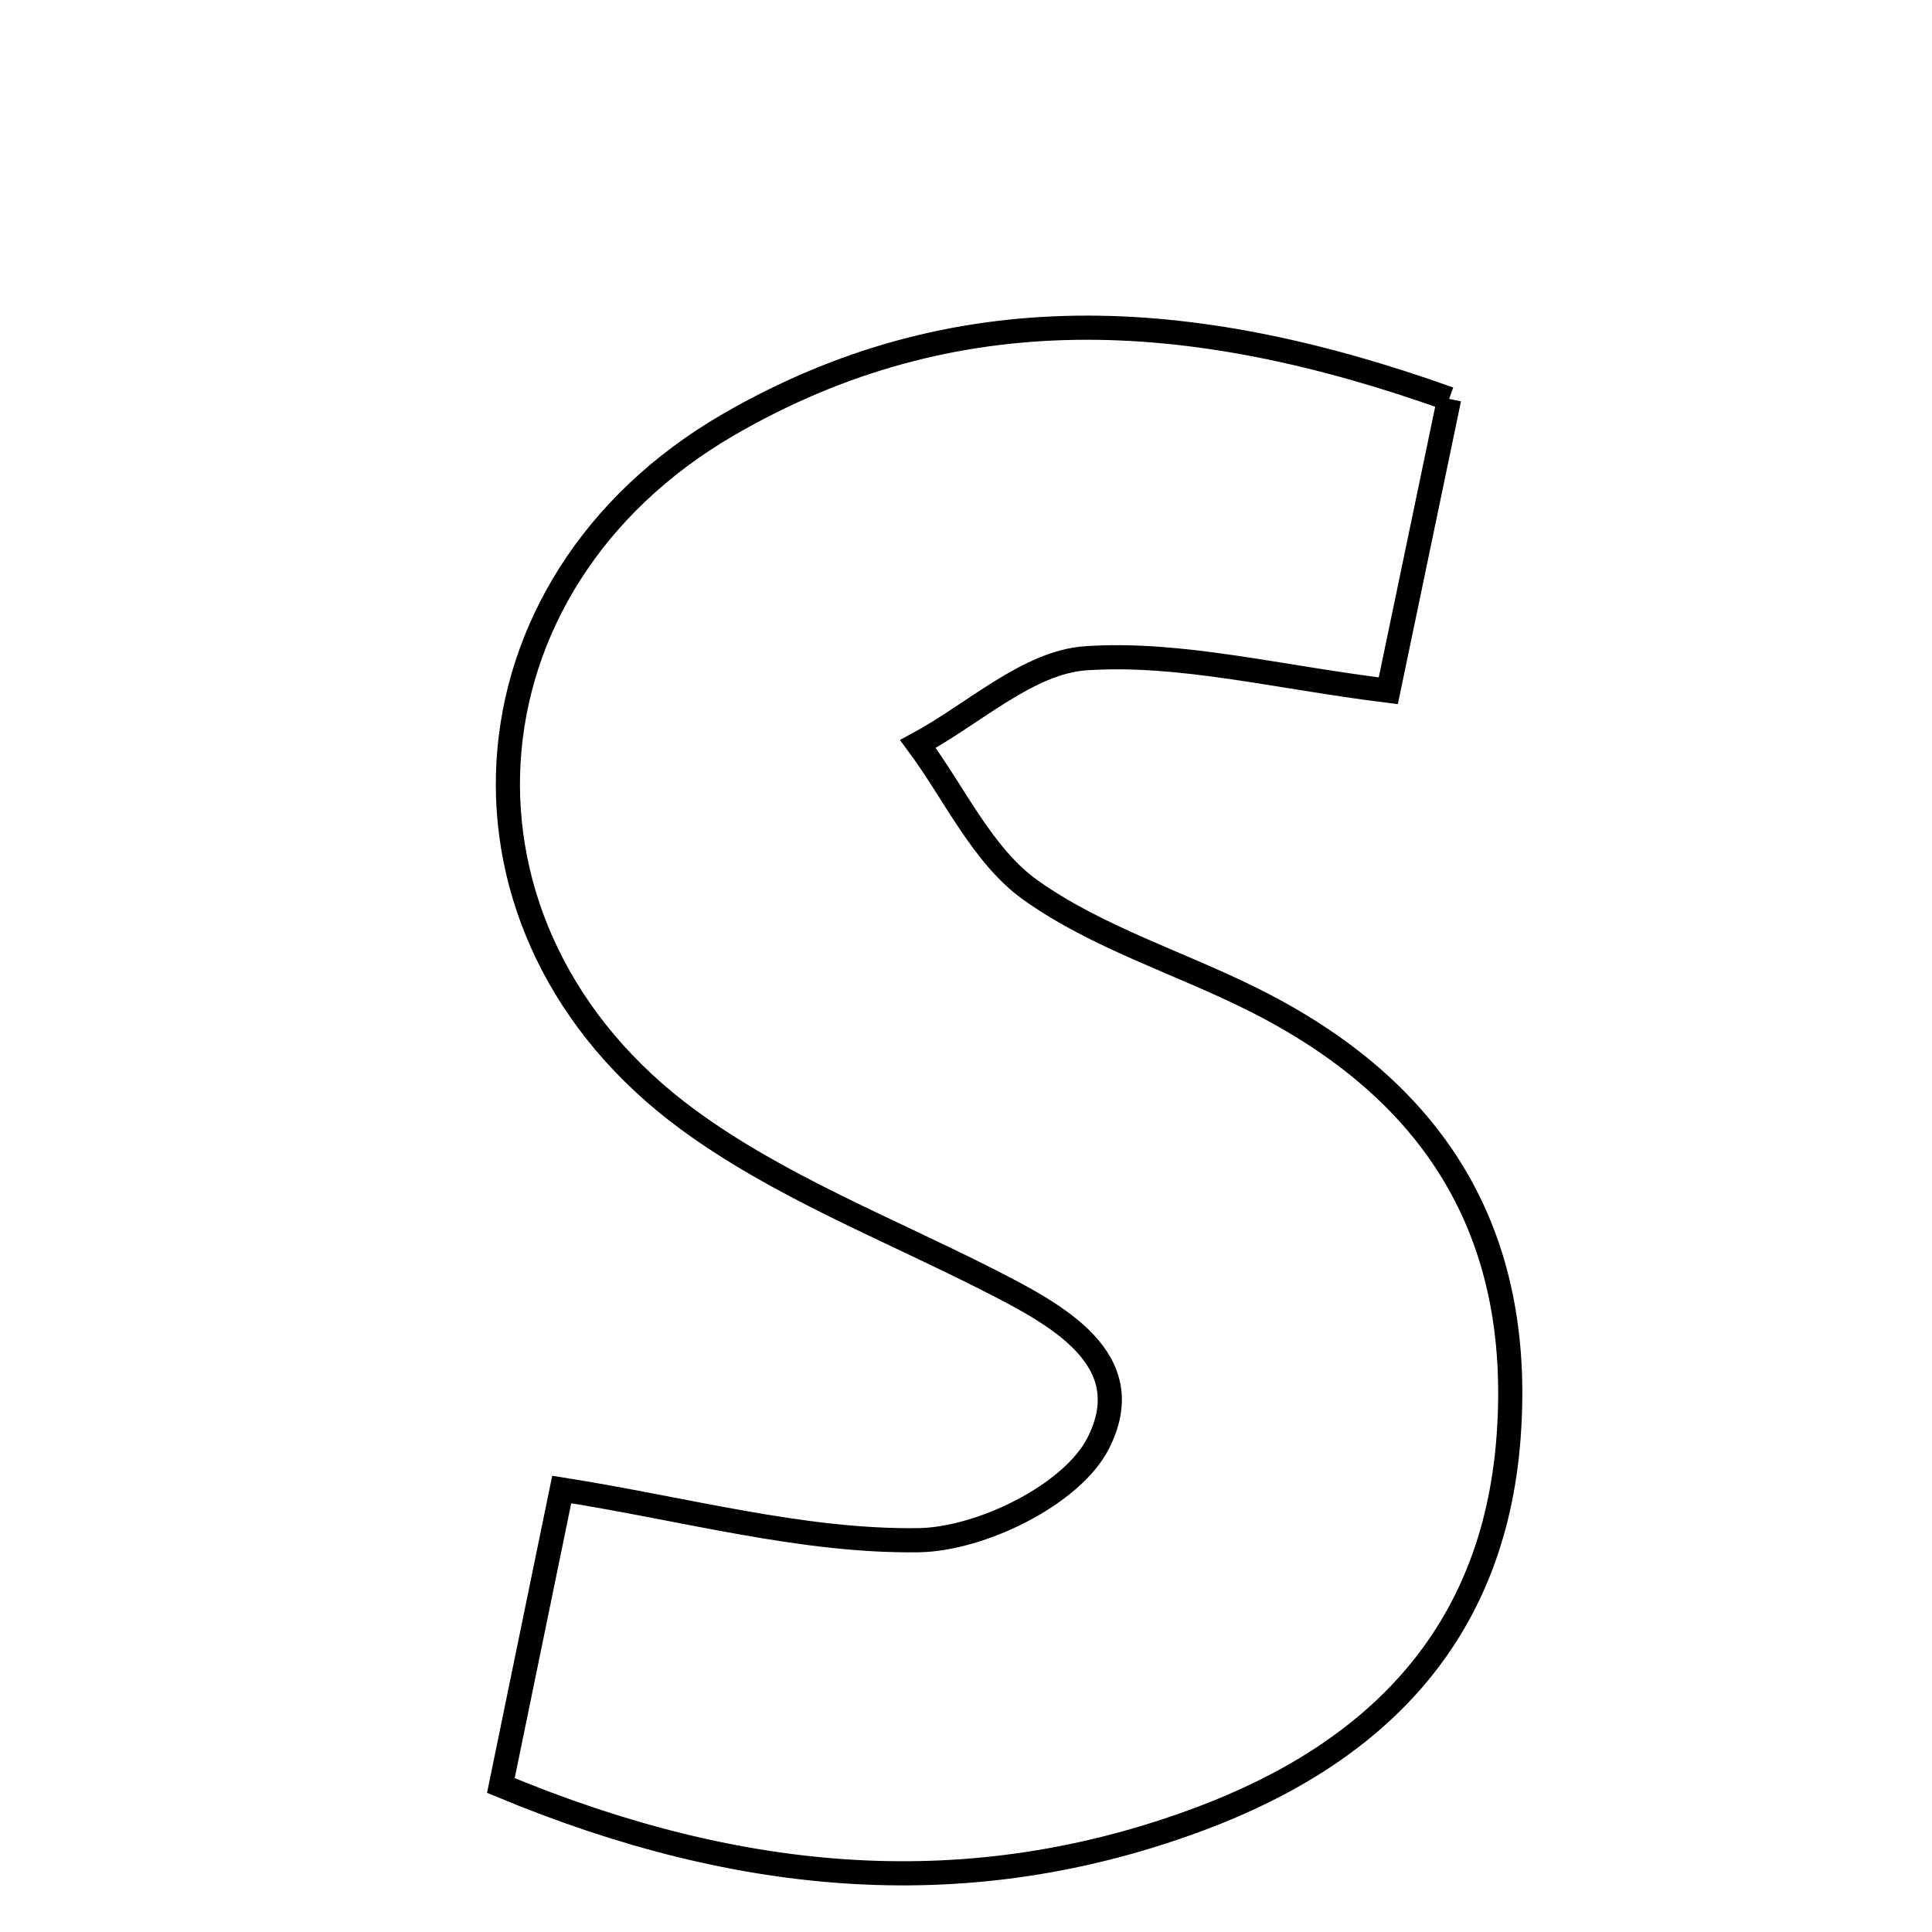 <svg xmlns="http://www.w3.org/2000/svg" viewBox="0.0 0.0 24.0 24.0" height="200px" width="200px"><path fill="none" stroke="black" stroke-width=".3" stroke-opacity="1.0"  filling="0" d="M18.002 4.955 C17.748 6.173 17.511 7.312 17.246 8.581 C15.855 8.409 14.66 8.099 13.491 8.177 C12.775 8.224 12.098 8.867 11.403 9.242 C11.86 9.859 12.206 10.631 12.799 11.055 C13.625 11.644 14.645 11.956 15.567 12.417 C17.806 13.535 18.932 15.296 18.74 17.856 C18.554 20.336 17.064 21.786 14.911 22.593 C12.068 23.656 9.228 23.432 6.222 22.18 C6.469 20.976 6.709 19.814 6.978 18.503 C8.529 18.748 9.973 19.153 11.411 19.133 C12.187 19.121 13.315 18.568 13.641 17.931 C14.176 16.884 13.127 16.33 12.259 15.89 C11.007 15.255 9.668 14.731 8.55 13.911 C5.355 11.569 5.624 7.257 9.054 5.272 C11.853 3.653 14.761 3.796 18.002 4.955"></path></svg>
